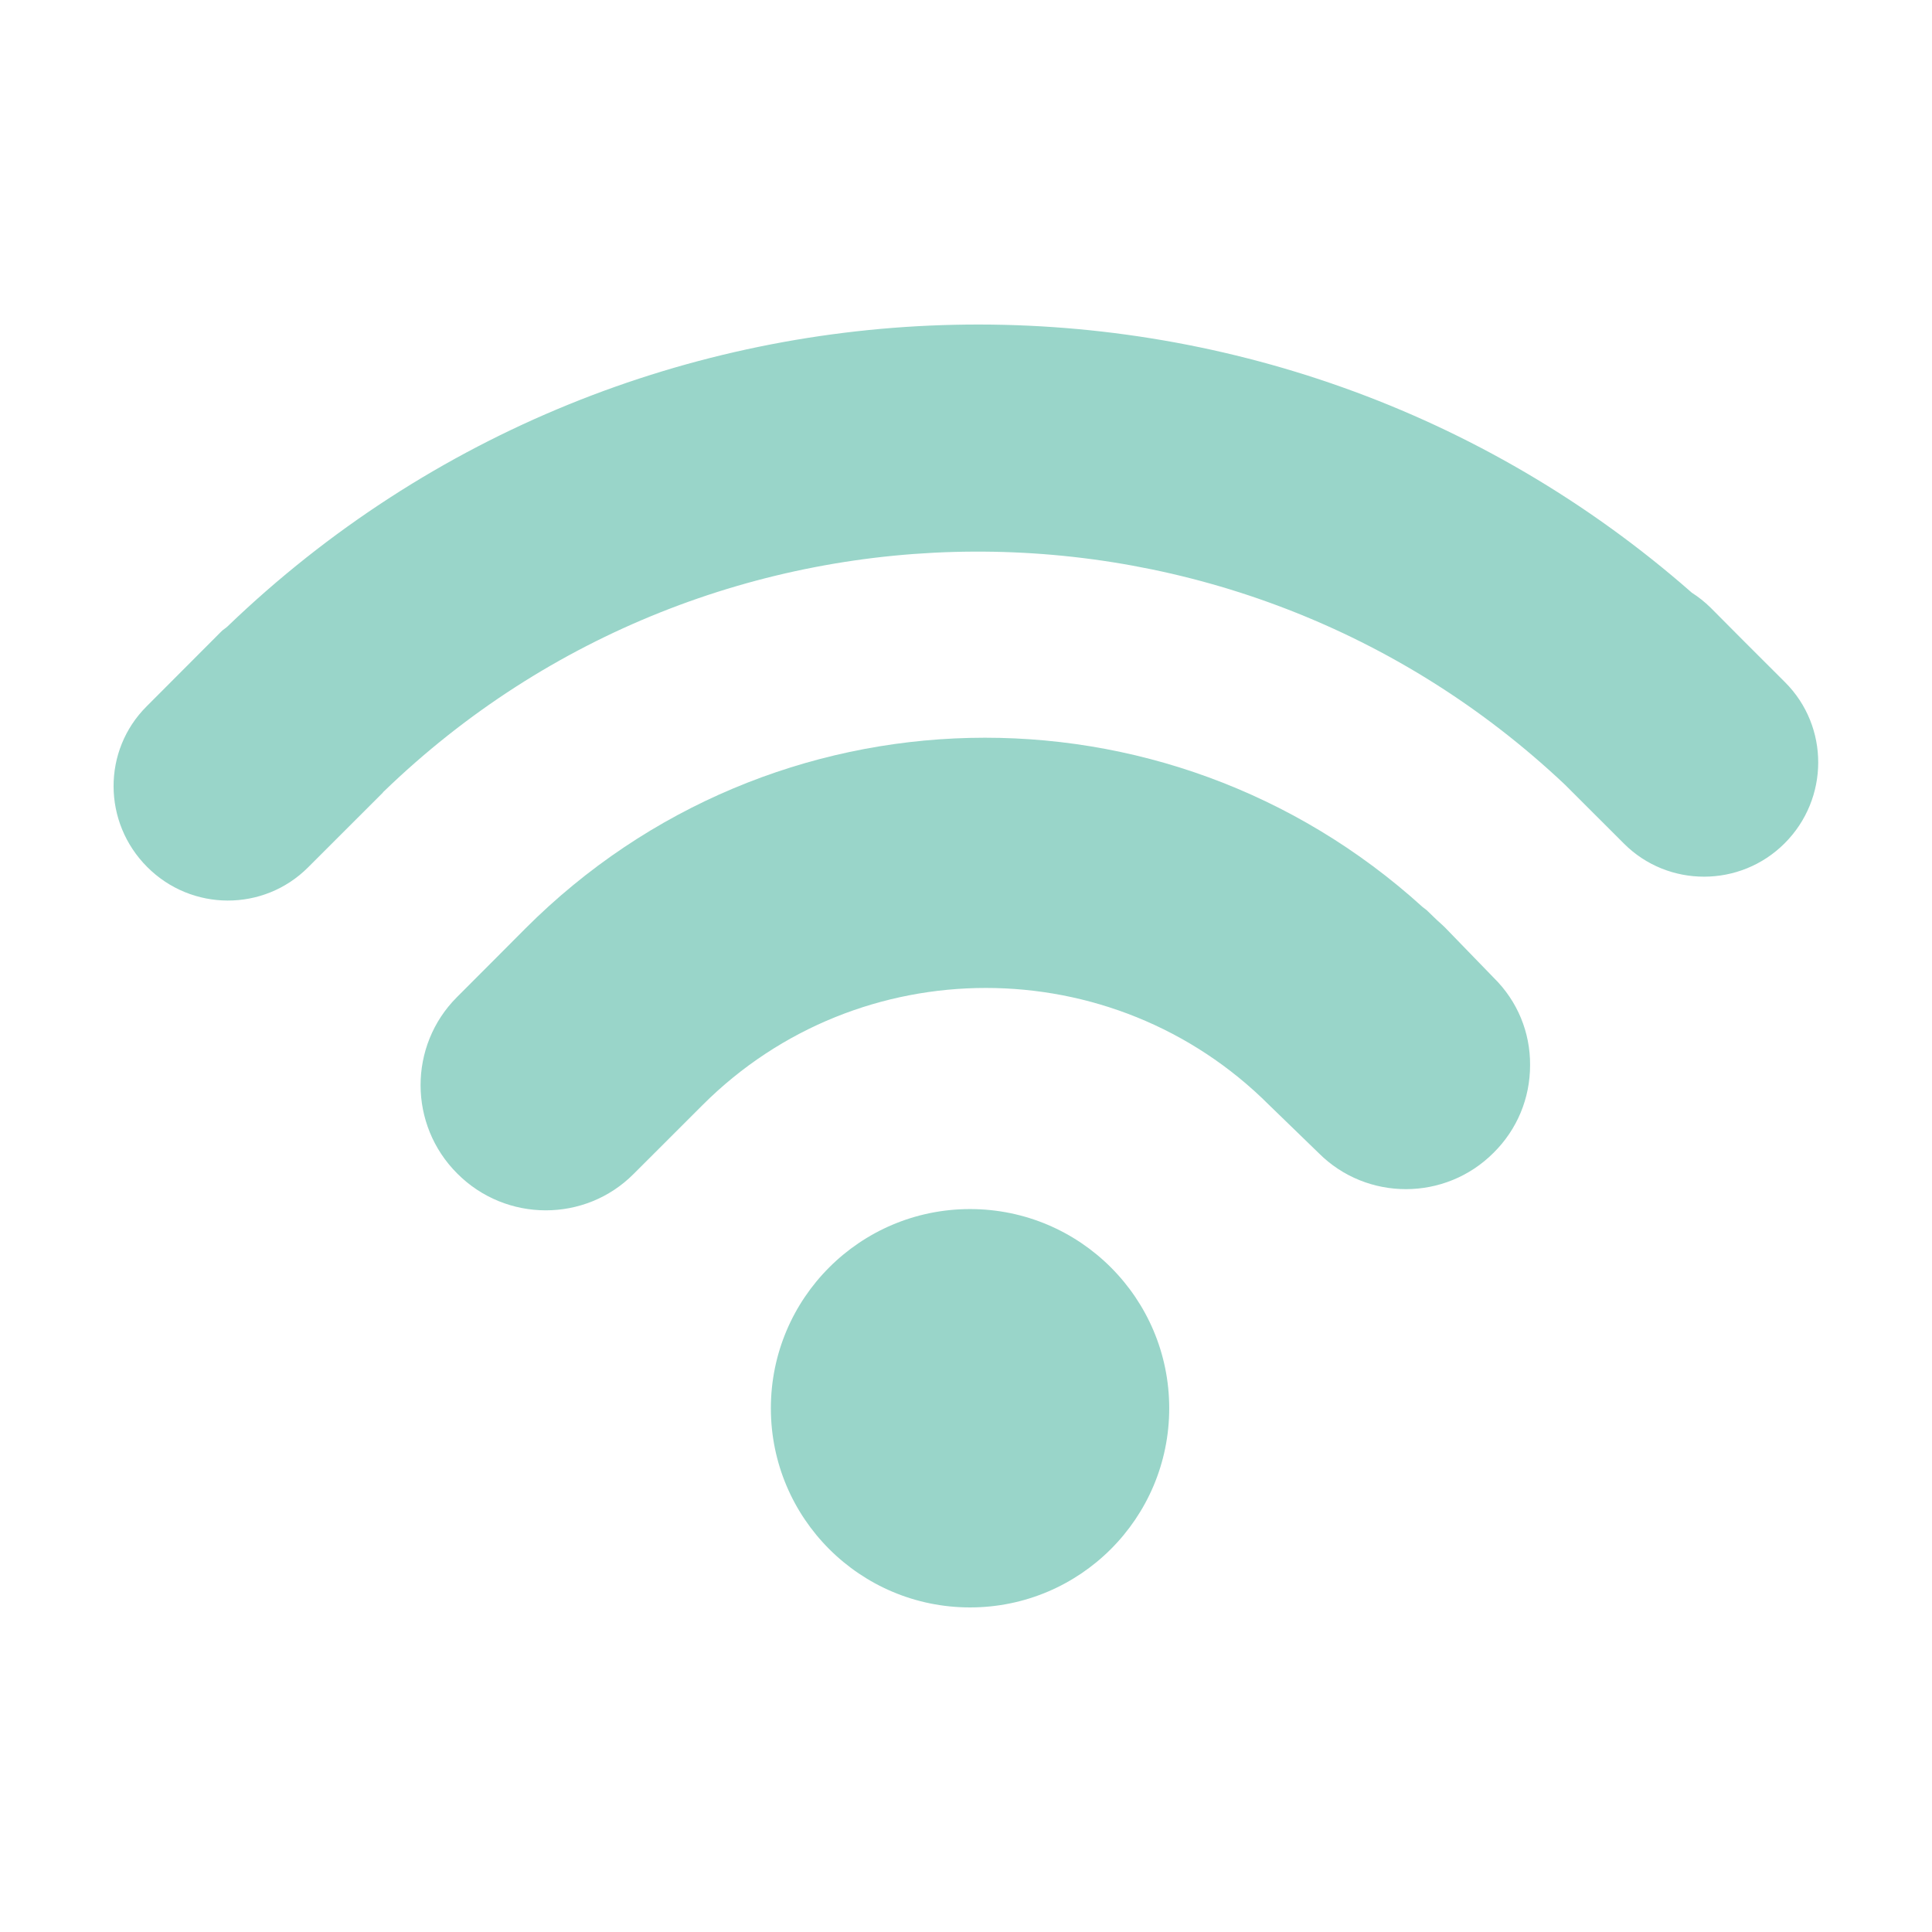 <?xml version="1.0" encoding="utf-8"?>
<!-- Generator: Adobe Illustrator 16.0.0, SVG Export Plug-In . SVG Version: 6.00 Build 0)  -->
<!DOCTYPE svg PUBLIC "-//W3C//DTD SVG 1.1//EN" "http://www.w3.org/Graphics/SVG/1.1/DTD/svg11.dtd">
<svg version="1.1" id="Layer_1" xmlns="http://www.w3.org/2000/svg" xmlns:xlink="http://www.w3.org/1999/xlink" x="0px" y="0px"
	 width="32px" height="32px" viewBox="0 0 32 32" enable-background="new 0 0 32 32" xml:space="preserve">
<circle fill="#99D5C9" cx="16.067" cy="23.325" r="3.299"/>
<path fill="#99D5C9" d="M23.949,15.378c-0.049-0.051-0.102-0.096-0.151-0.141l-0.146-0.141c-0.026-0.027-0.053-0.045-0.086-0.07
	c-4.265-3.873-10.791-3.721-14.861,0.35l-0.478,0.48l-0.659,0.66c-0.805,0.805-0.802,2.117,0.006,2.922
	c0.807,0.81,2.119,0.812,2.921,0.006l1.142-1.141c2.586-2.586,6.798-2.586,9.384,0l0.822,0.797c0.797,0.797,2.098,0.795,2.897-0.008
	c0.388-0.385,0.603-0.9,0.603-1.449c0.004-0.545-0.21-1.061-0.598-1.444L23.949,15.378z"/>
<path fill="#99D5C9" d="M29.566,11.3l-0.685-0.684c-0.003-0.004-0.003-0.008-0.008-0.008l-0.542-0.545
	c-0.096-0.094-0.199-0.176-0.309-0.246c-6.951-6.104-17.522-5.916-24.254,0.559c-0.032,0.031-0.069,0.049-0.101,0.082l-1.237,1.24
	c-0.736,0.732-0.73,1.924,0.008,2.662c0.735,0.738,1.928,0.742,2.663,0.008l1.237-1.236c0.008-0.012,0.014-0.02,0.024-0.027
	c5.44-5.258,14.073-5.289,19.56-0.107l0.976,0.975c0.731,0.732,1.928,0.73,2.662-0.006C30.298,13.228,30.301,12.034,29.566,11.3z"/>
</svg>
